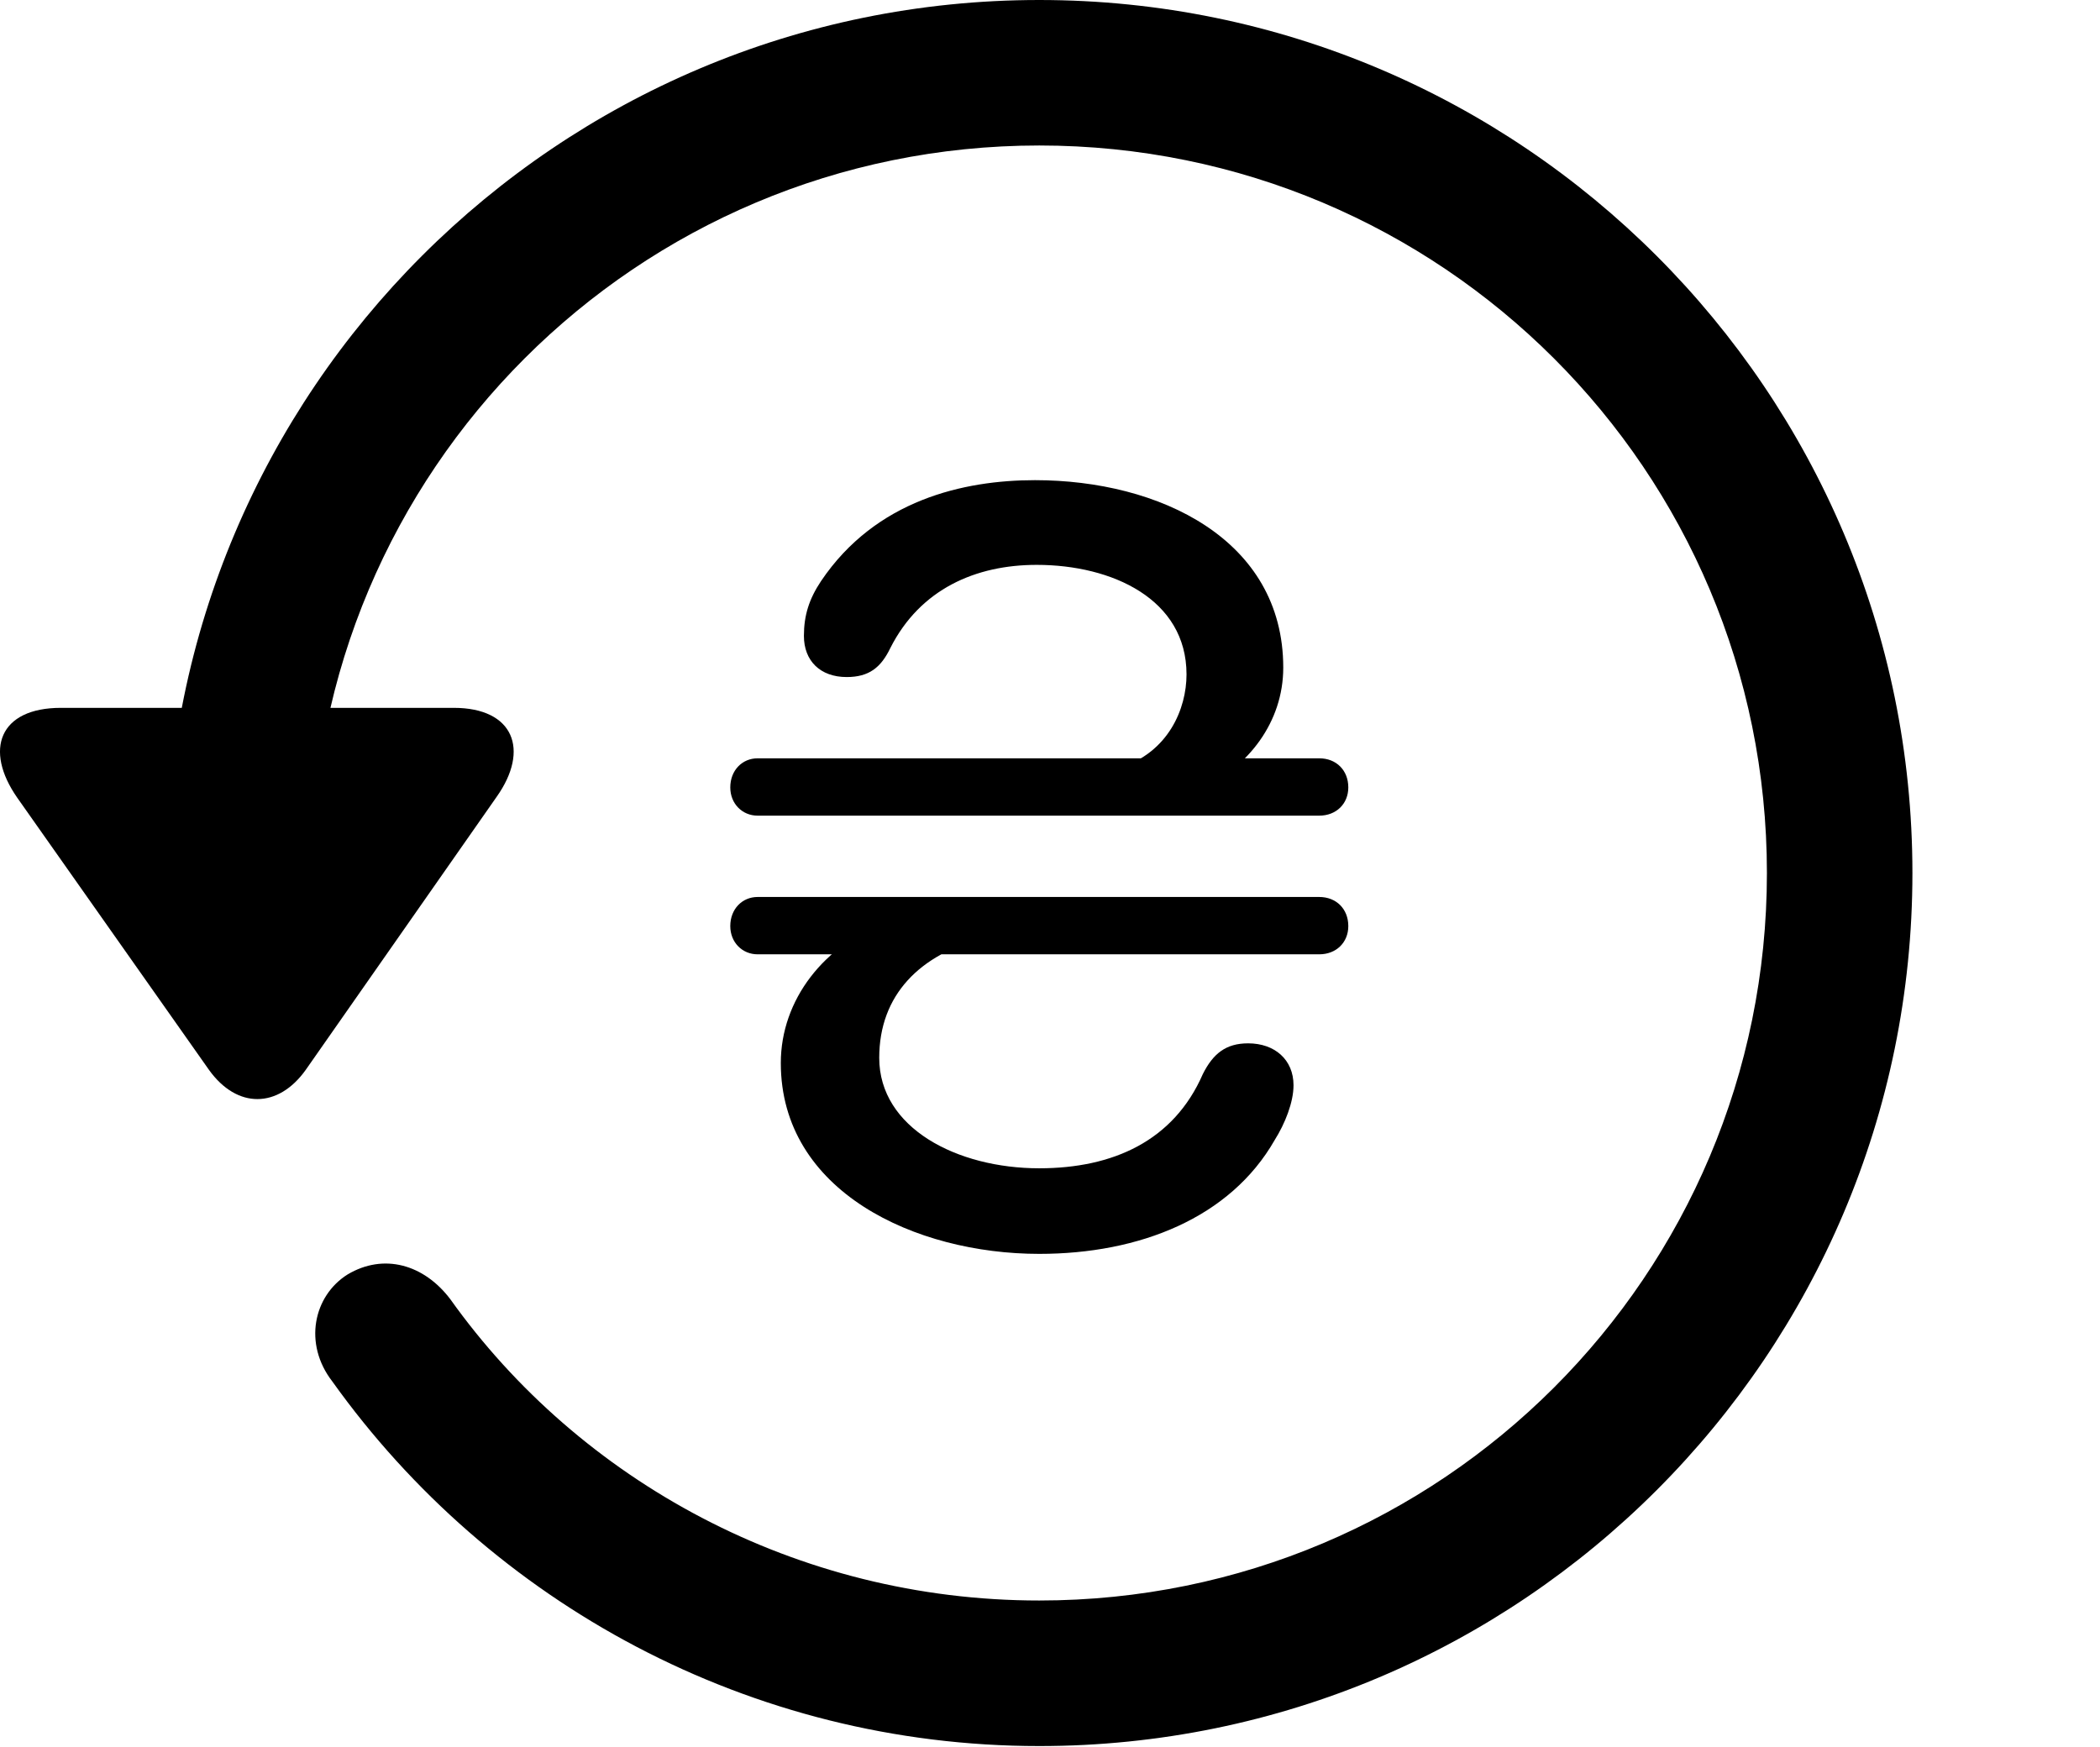 <svg version="1.1" xmlns="http://www.w3.org/2000/svg" xmlns:xlink="http://www.w3.org/1999/xlink" viewBox="0 0 33.541 27.904">
 <g>
  
  <path d="M16.599 27.891C24.297 27.891 30.545 21.643 30.545 13.945C30.545 6.248 24.297 0 16.599 0C8.902 0 2.654 6.248 2.654 13.945L4.978 13.945C4.978 7.52 10.174 2.324 16.599 2.324C23.025 2.324 28.221 7.52 28.221 13.945C28.221 20.371 23.025 25.566 16.599 25.566C12.717 25.566 9.258 23.652 7.193 20.754C6.769 20.193 6.127 20.016 5.553 20.357C5.006 20.699 4.842 21.465 5.307 22.066C7.836 25.607 11.978 27.891 16.599 27.891ZM0.973 11.307C-0.012 11.307-0.258 11.977 0.275 12.742L3.338 17.09C3.789 17.719 4.445 17.705 4.883 17.09L7.932 12.729C8.465 11.977 8.205 11.307 7.248 11.307Z" style="fill:hsl(0 0 0/0.85)"></path>
  <path d="M16.531 7.67C15.396 7.67 13.988 7.984 13.113 9.283C12.922 9.57 12.84 9.83 12.84 10.158C12.84 10.555 13.1 10.815 13.523 10.815C13.879 10.815 14.07 10.664 14.221 10.35C14.699 9.406 15.588 9.023 16.558 9.023C17.762 9.023 18.951 9.57 18.951 10.773C18.951 11.32 18.664 12.018 17.885 12.264L19.183 12.605C19.935 12.25 20.496 11.539 20.496 10.664C20.496 8.613 18.514 7.67 16.531 7.67ZM11.664 12.578C11.664 12.838 11.855 13.029 12.101 13.029L21.07 13.029C21.344 13.029 21.535 12.838 21.535 12.578C21.535 12.305 21.344 12.113 21.07 12.113L12.101 12.113C11.855 12.113 11.664 12.305 11.664 12.578ZM11.664 14.793C11.664 15.053 11.855 15.244 12.101 15.244L21.07 15.244C21.344 15.244 21.535 15.053 21.535 14.793C21.535 14.52 21.344 14.328 21.07 14.328L12.101 14.328C11.855 14.328 11.664 14.52 11.664 14.793ZM16.599 20.029C18.199 20.029 19.648 19.455 20.359 18.211C20.523 17.951 20.66 17.609 20.66 17.336C20.66 16.926 20.359 16.666 19.935 16.666C19.58 16.666 19.375 16.83 19.211 17.158C18.746 18.225 17.775 18.662 16.599 18.662C15.287 18.662 14.043 18.02 14.043 16.898C14.043 15.887 14.699 15.244 15.711 14.984L14.18 14.725C13.168 15.08 12.471 15.969 12.471 16.98C12.471 19.031 14.617 20.029 16.599 20.029Z" style="fill:hsl(0 0 0/0.85)"></path>
 </g>
</svg>